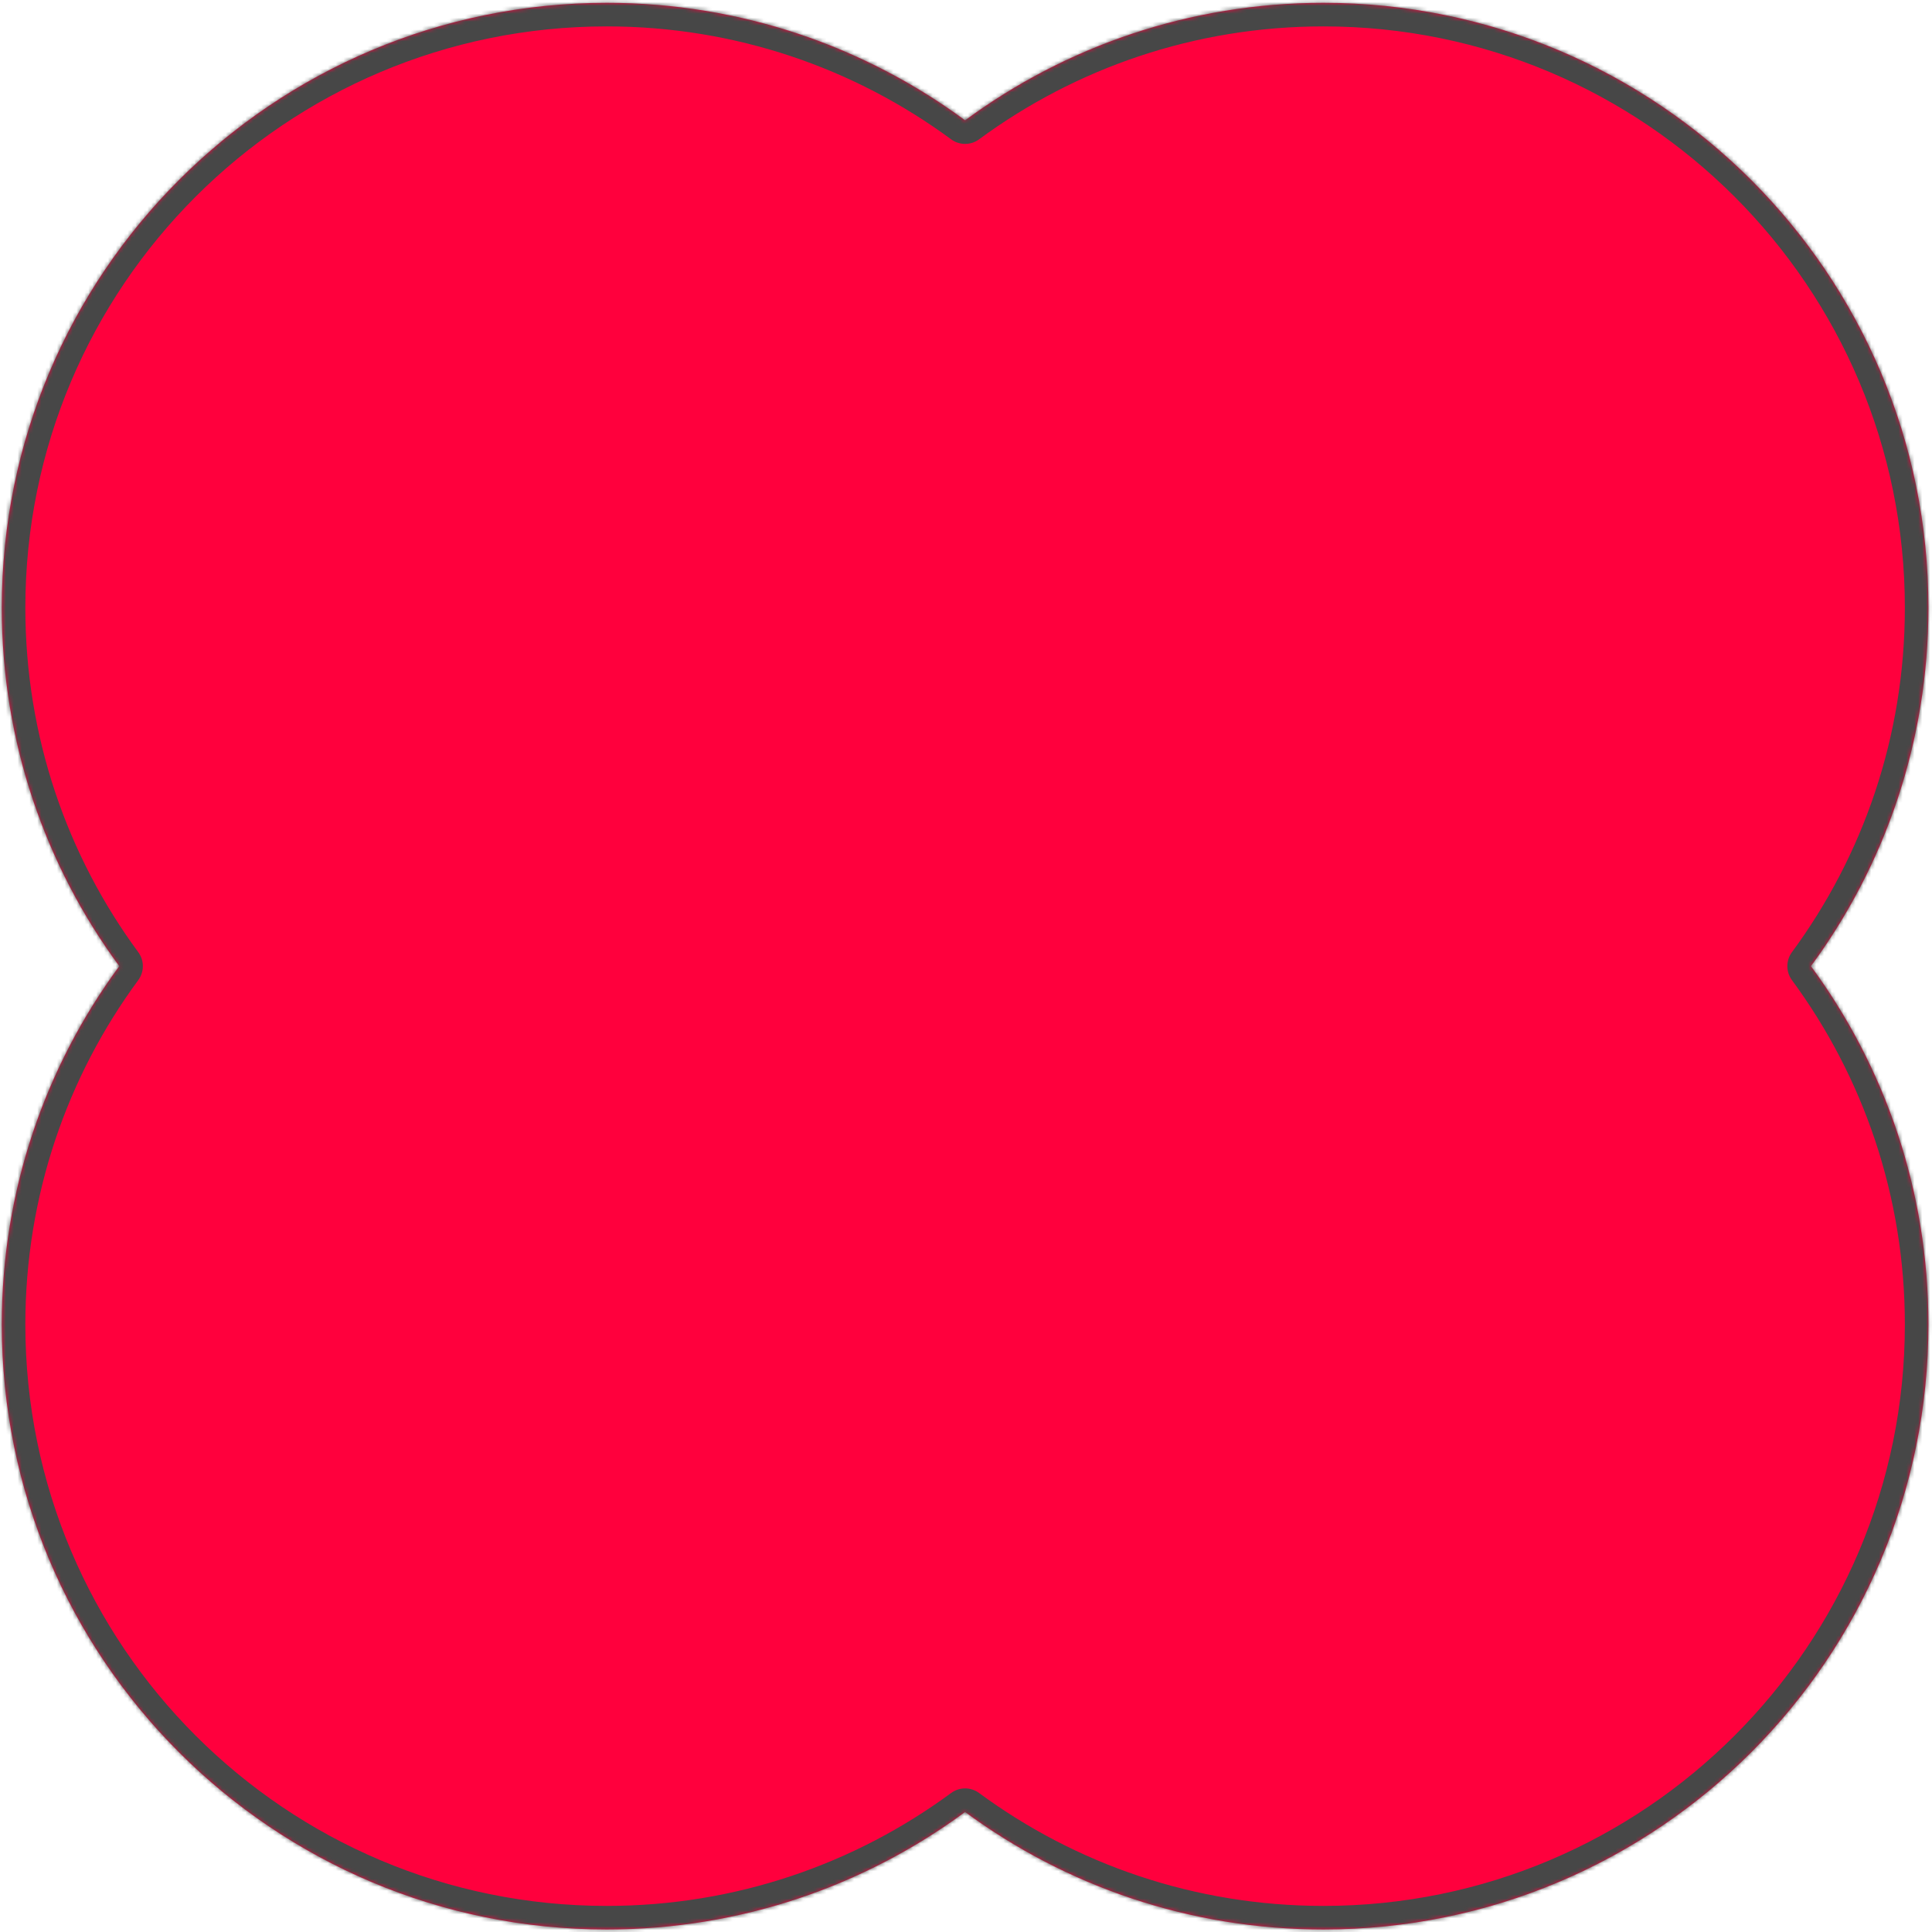 <svg width="492" height="492" viewBox="0 0 492 492" fill="none" xmlns="http://www.w3.org/2000/svg">
<mask id="path-1-inside-1_639_168" fill="white">
<path fill-rule="evenodd" clip-rule="evenodd" d="M0.455 154.782C0.455 188.937 11.57 220.496 30.38 246.039C11.57 271.583 0.455 303.142 0.455 337.297C0.455 422.381 69.43 491.356 154.514 491.356C188.669 491.356 220.228 480.241 245.771 461.431C271.315 480.241 302.874 491.356 337.029 491.356C422.114 491.356 491.088 422.382 491.088 337.297C491.088 303.142 479.973 271.583 461.164 246.04C479.974 220.496 491.088 188.937 491.088 154.782C491.088 69.698 422.114 0.723 337.03 0.723C302.875 0.723 271.315 11.838 245.772 30.648C220.228 11.838 188.669 0.723 154.514 0.723C69.43 0.723 0.455 69.698 0.455 154.782Z"/>
</mask>
<path fill-rule="evenodd" clip-rule="evenodd" d="M0.455 154.782C0.455 188.937 11.57 220.496 30.38 246.039C11.57 271.583 0.455 303.142 0.455 337.297C0.455 422.381 69.43 491.356 154.514 491.356C188.669 491.356 220.228 480.241 245.771 461.431C271.315 480.241 302.874 491.356 337.029 491.356C422.114 491.356 491.088 422.382 491.088 337.297C491.088 303.142 479.973 271.583 461.164 246.04C479.974 220.496 491.088 188.937 491.088 154.782C491.088 69.698 422.114 0.723 337.03 0.723C302.875 0.723 271.315 11.838 245.772 30.648C220.228 11.838 188.669 0.723 154.514 0.723C69.43 0.723 0.455 69.698 0.455 154.782Z" fill="#FF003D"/>
<path d="M30.38 246.039L35.211 249.597C36.769 247.481 36.769 244.598 35.211 242.482L30.38 246.039ZM245.771 461.431L249.329 456.6C247.213 455.042 244.33 455.042 242.214 456.6L245.771 461.431ZM461.164 246.04L456.332 242.482C454.774 244.598 454.774 247.482 456.332 249.598L461.164 246.04ZM245.772 30.648L242.214 35.48C244.33 37.038 247.214 37.038 249.33 35.48L245.772 30.648ZM35.211 242.482C17.135 217.934 6.455 187.614 6.455 154.782H-5.545C-5.545 190.26 6.005 223.058 25.548 249.597L35.211 242.482ZM6.455 337.297C6.455 304.465 17.135 274.145 35.211 249.597L25.548 242.482C6.005 269.021 -5.545 301.819 -5.545 337.297H6.455ZM154.514 485.356C72.743 485.356 6.455 419.068 6.455 337.297H-5.545C-5.545 425.695 66.116 497.356 154.514 497.356V485.356ZM242.214 456.6C217.666 474.676 187.346 485.356 154.514 485.356V497.356C189.992 497.356 222.79 485.806 249.329 466.262L242.214 456.6ZM337.029 485.356C304.197 485.356 273.877 474.676 249.329 456.6L242.214 466.262C268.753 485.806 301.551 497.356 337.029 497.356V485.356ZM485.088 337.297C485.088 419.068 418.8 485.356 337.029 485.356V497.356C425.427 497.356 497.088 425.695 497.088 337.297H485.088ZM456.332 249.598C474.409 274.145 485.088 304.465 485.088 337.297H497.088C497.088 301.819 485.538 269.021 465.995 242.482L456.332 249.598ZM485.088 154.782C485.088 187.614 474.409 217.934 456.332 242.482L465.995 249.598C485.538 223.058 497.088 190.26 497.088 154.782H485.088ZM337.03 6.723C418.8 6.723 485.088 73.011 485.088 154.782H497.088C497.088 66.384 425.428 -5.277 337.03 -5.277V6.723ZM249.33 35.48C273.877 17.403 304.198 6.723 337.03 6.723V-5.277C301.552 -5.277 268.753 6.273 242.214 25.817L249.33 35.48ZM154.514 6.723C187.346 6.723 217.666 17.403 242.214 35.48L249.33 25.817C222.79 6.273 189.992 -5.277 154.514 -5.277V6.723ZM6.455 154.782C6.455 73.011 72.743 6.723 154.514 6.723V-5.277C66.116 -5.277 -5.545 66.384 -5.545 154.782H6.455Z" fill="#474747" mask="url(#path-1-inside-1_639_168)"/>
</svg>
